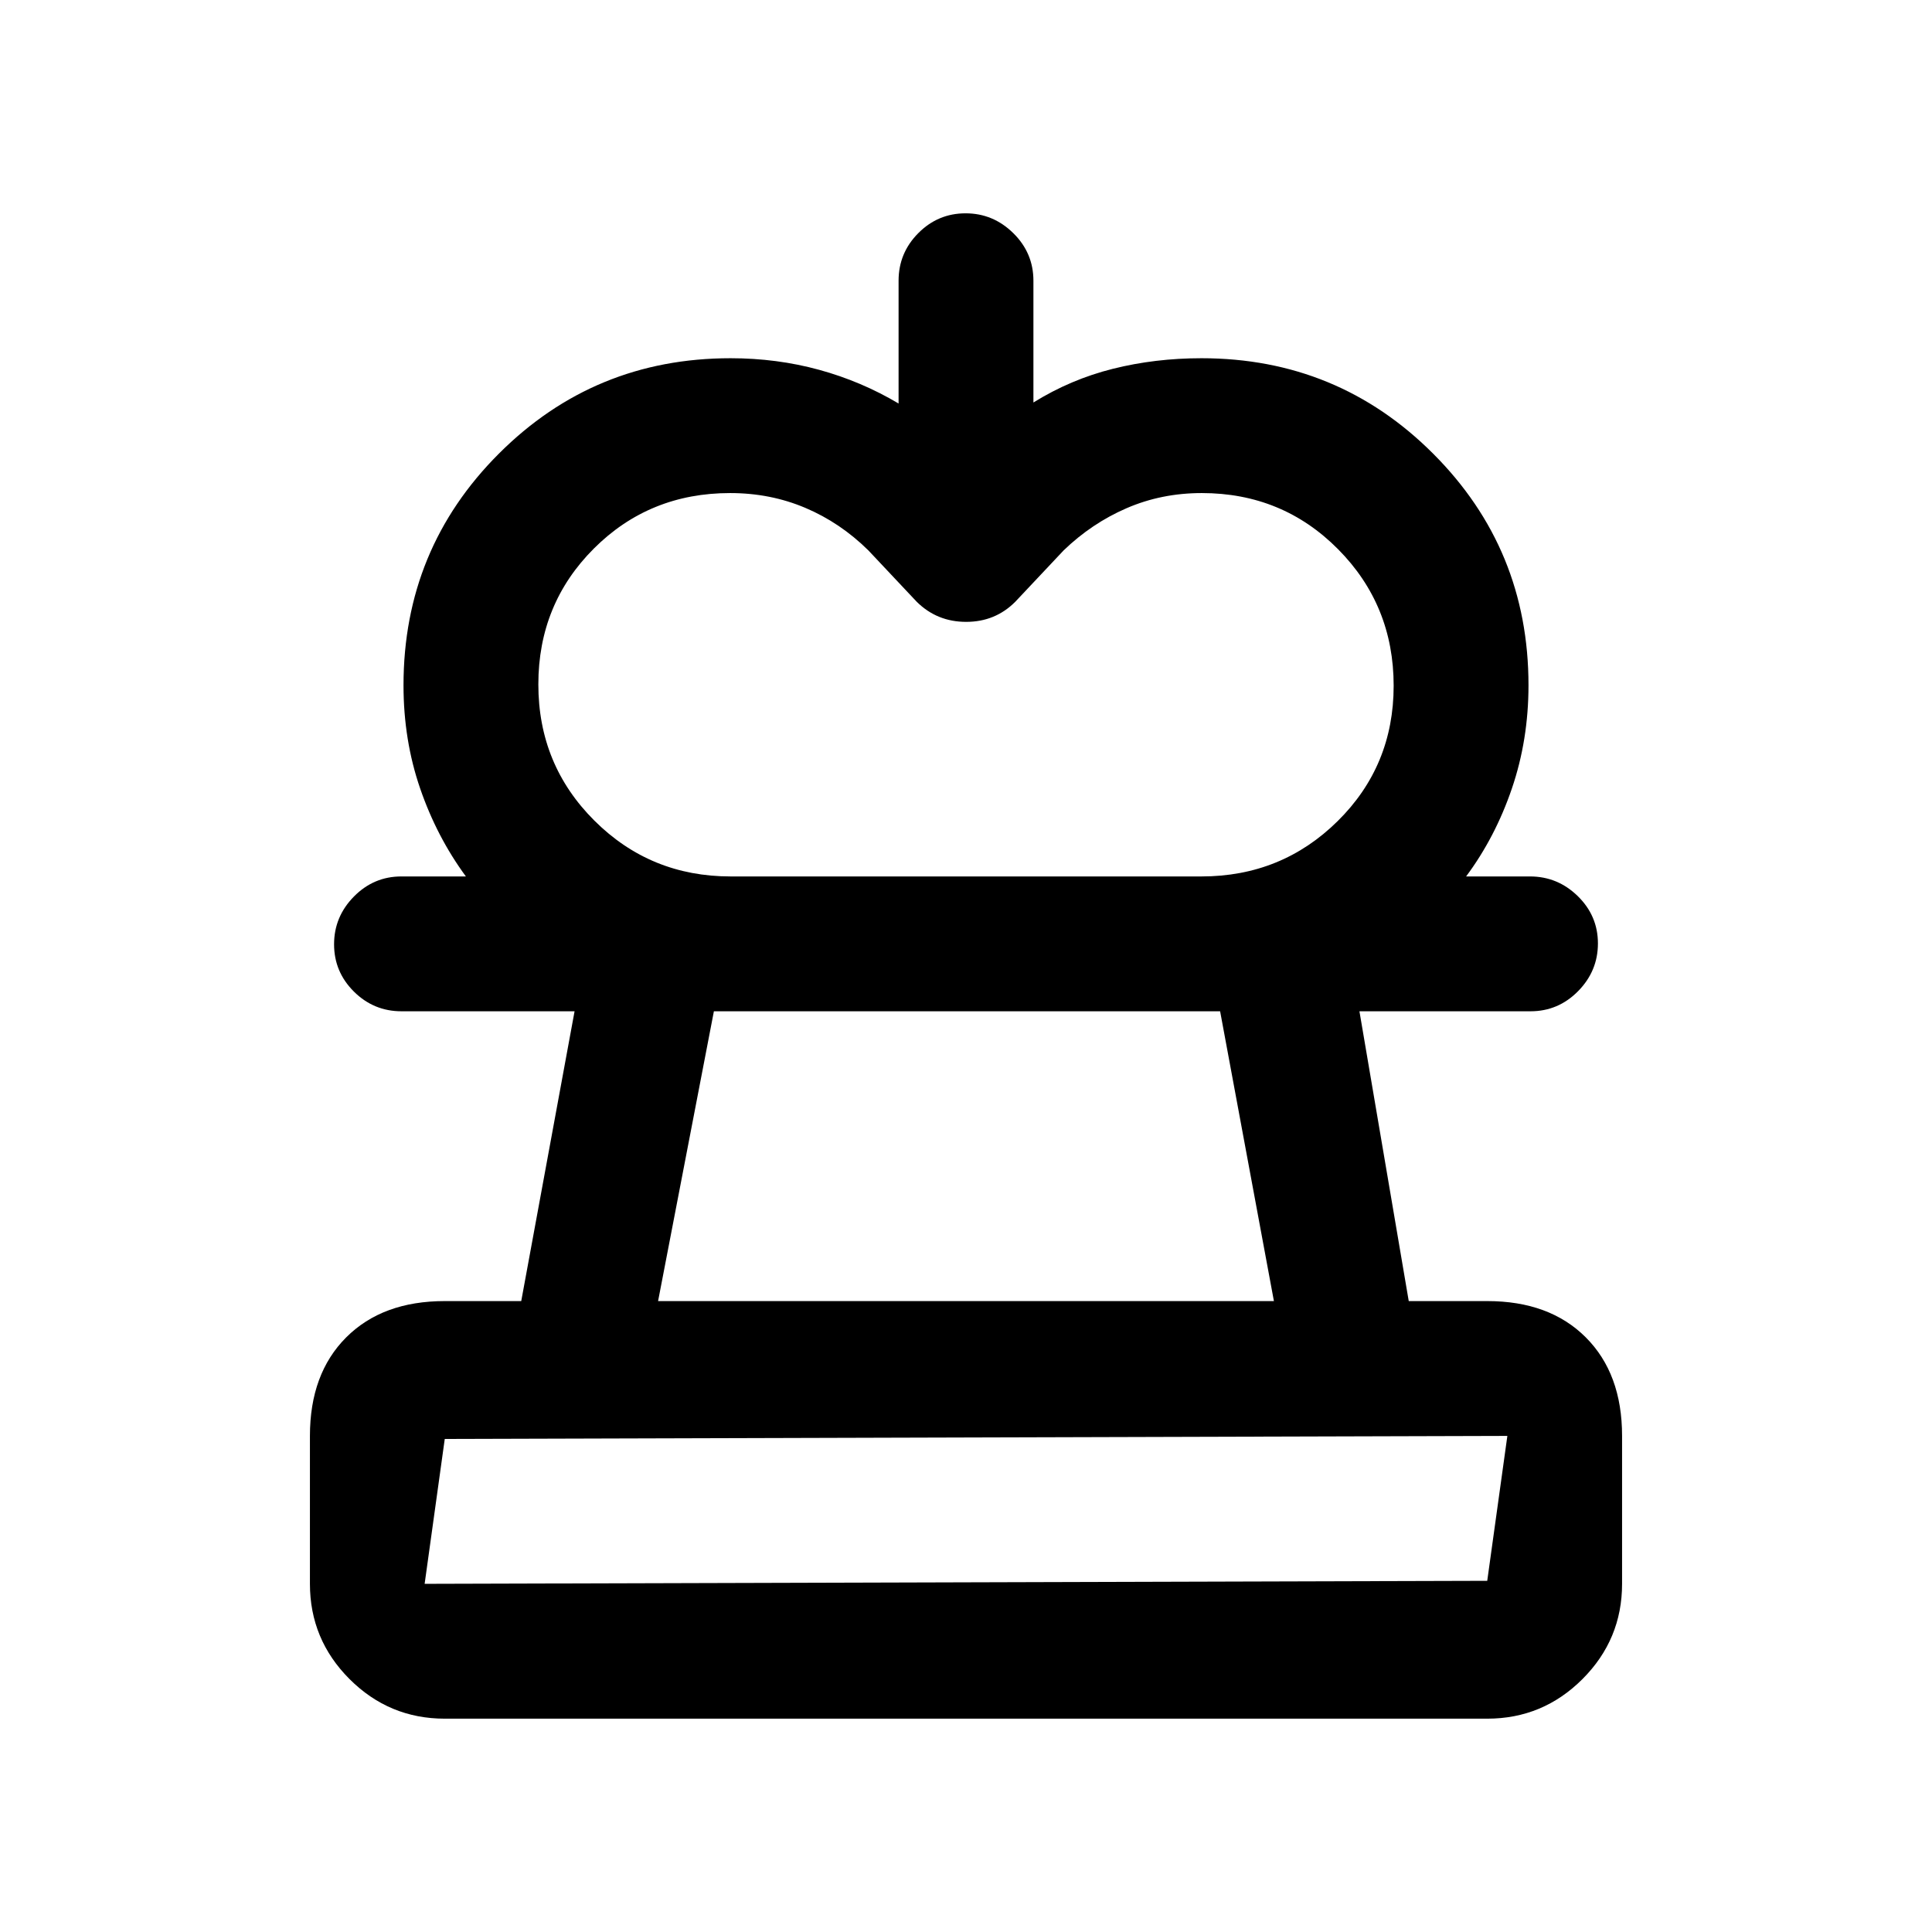 <svg xmlns="http://www.w3.org/2000/svg" height="20" viewBox="0 -960 960 960" width="20"><path d="M363-524.5H231.5q-14.47-19.69-22.73-43.71-8.27-24.01-8.27-51.29 0-67.71 47.4-115.1Q295.29-782 363-782q23 0 44 5.75t39.5 16.75v-61q0-13.8 9.79-23.65 9.79-9.85 23.5-9.85t23.71 9.85q10 9.85 10 23.65v60.5q18.5-11.5 39.5-16.75t44-5.25q67.71 0 115.1 47.4 47.4 47.39 47.4 115.1 0 27.1-8.25 51.3Q743-544 728.5-524.5H597q39.82 0 67.66-27.48 27.84-27.49 27.84-67.29 0-39.99-27.65-67.86Q637.2-715 597.16-715q-19.97 0-37.32 7.5-17.34 7.5-31.34 21l-24 25.5q-9.95 10-24.43 10t-24.57-10l-24-25.5q-13.94-13.77-31.31-21.13-17.38-7.37-37.38-7.37-40.13 0-67.72 27.57-27.59 27.57-27.59 67.5t27.84 67.68Q323.18-524.5 363-524.5ZM221-106q-27.64 0-47.32-19.68T154-173v-73.5q0-30.94 18.03-48.97Q190.06-313.5 221-313.5h38l26.5-144h-86q-13.8 0-23.65-9.79-9.85-9.79-9.85-23.5t9.85-23.71q9.84-10 23.63-10h560.73q13.79 0 23.79 9.79t10 23.5q0 13.71-9.85 23.71t-23.65 10h-85l24.5 144h39q30.94 0 48.97 18.03Q806-277.44 806-246.5v73.5q0 27.64-19.68 47.32T739-106H221Zm0-139-10 72 528-1.5 10-72-528 1.5Zm106-68.5h306l-26.73-144H354.73L327-313.5ZM480-173Zm0-284.5Z"/></svg>